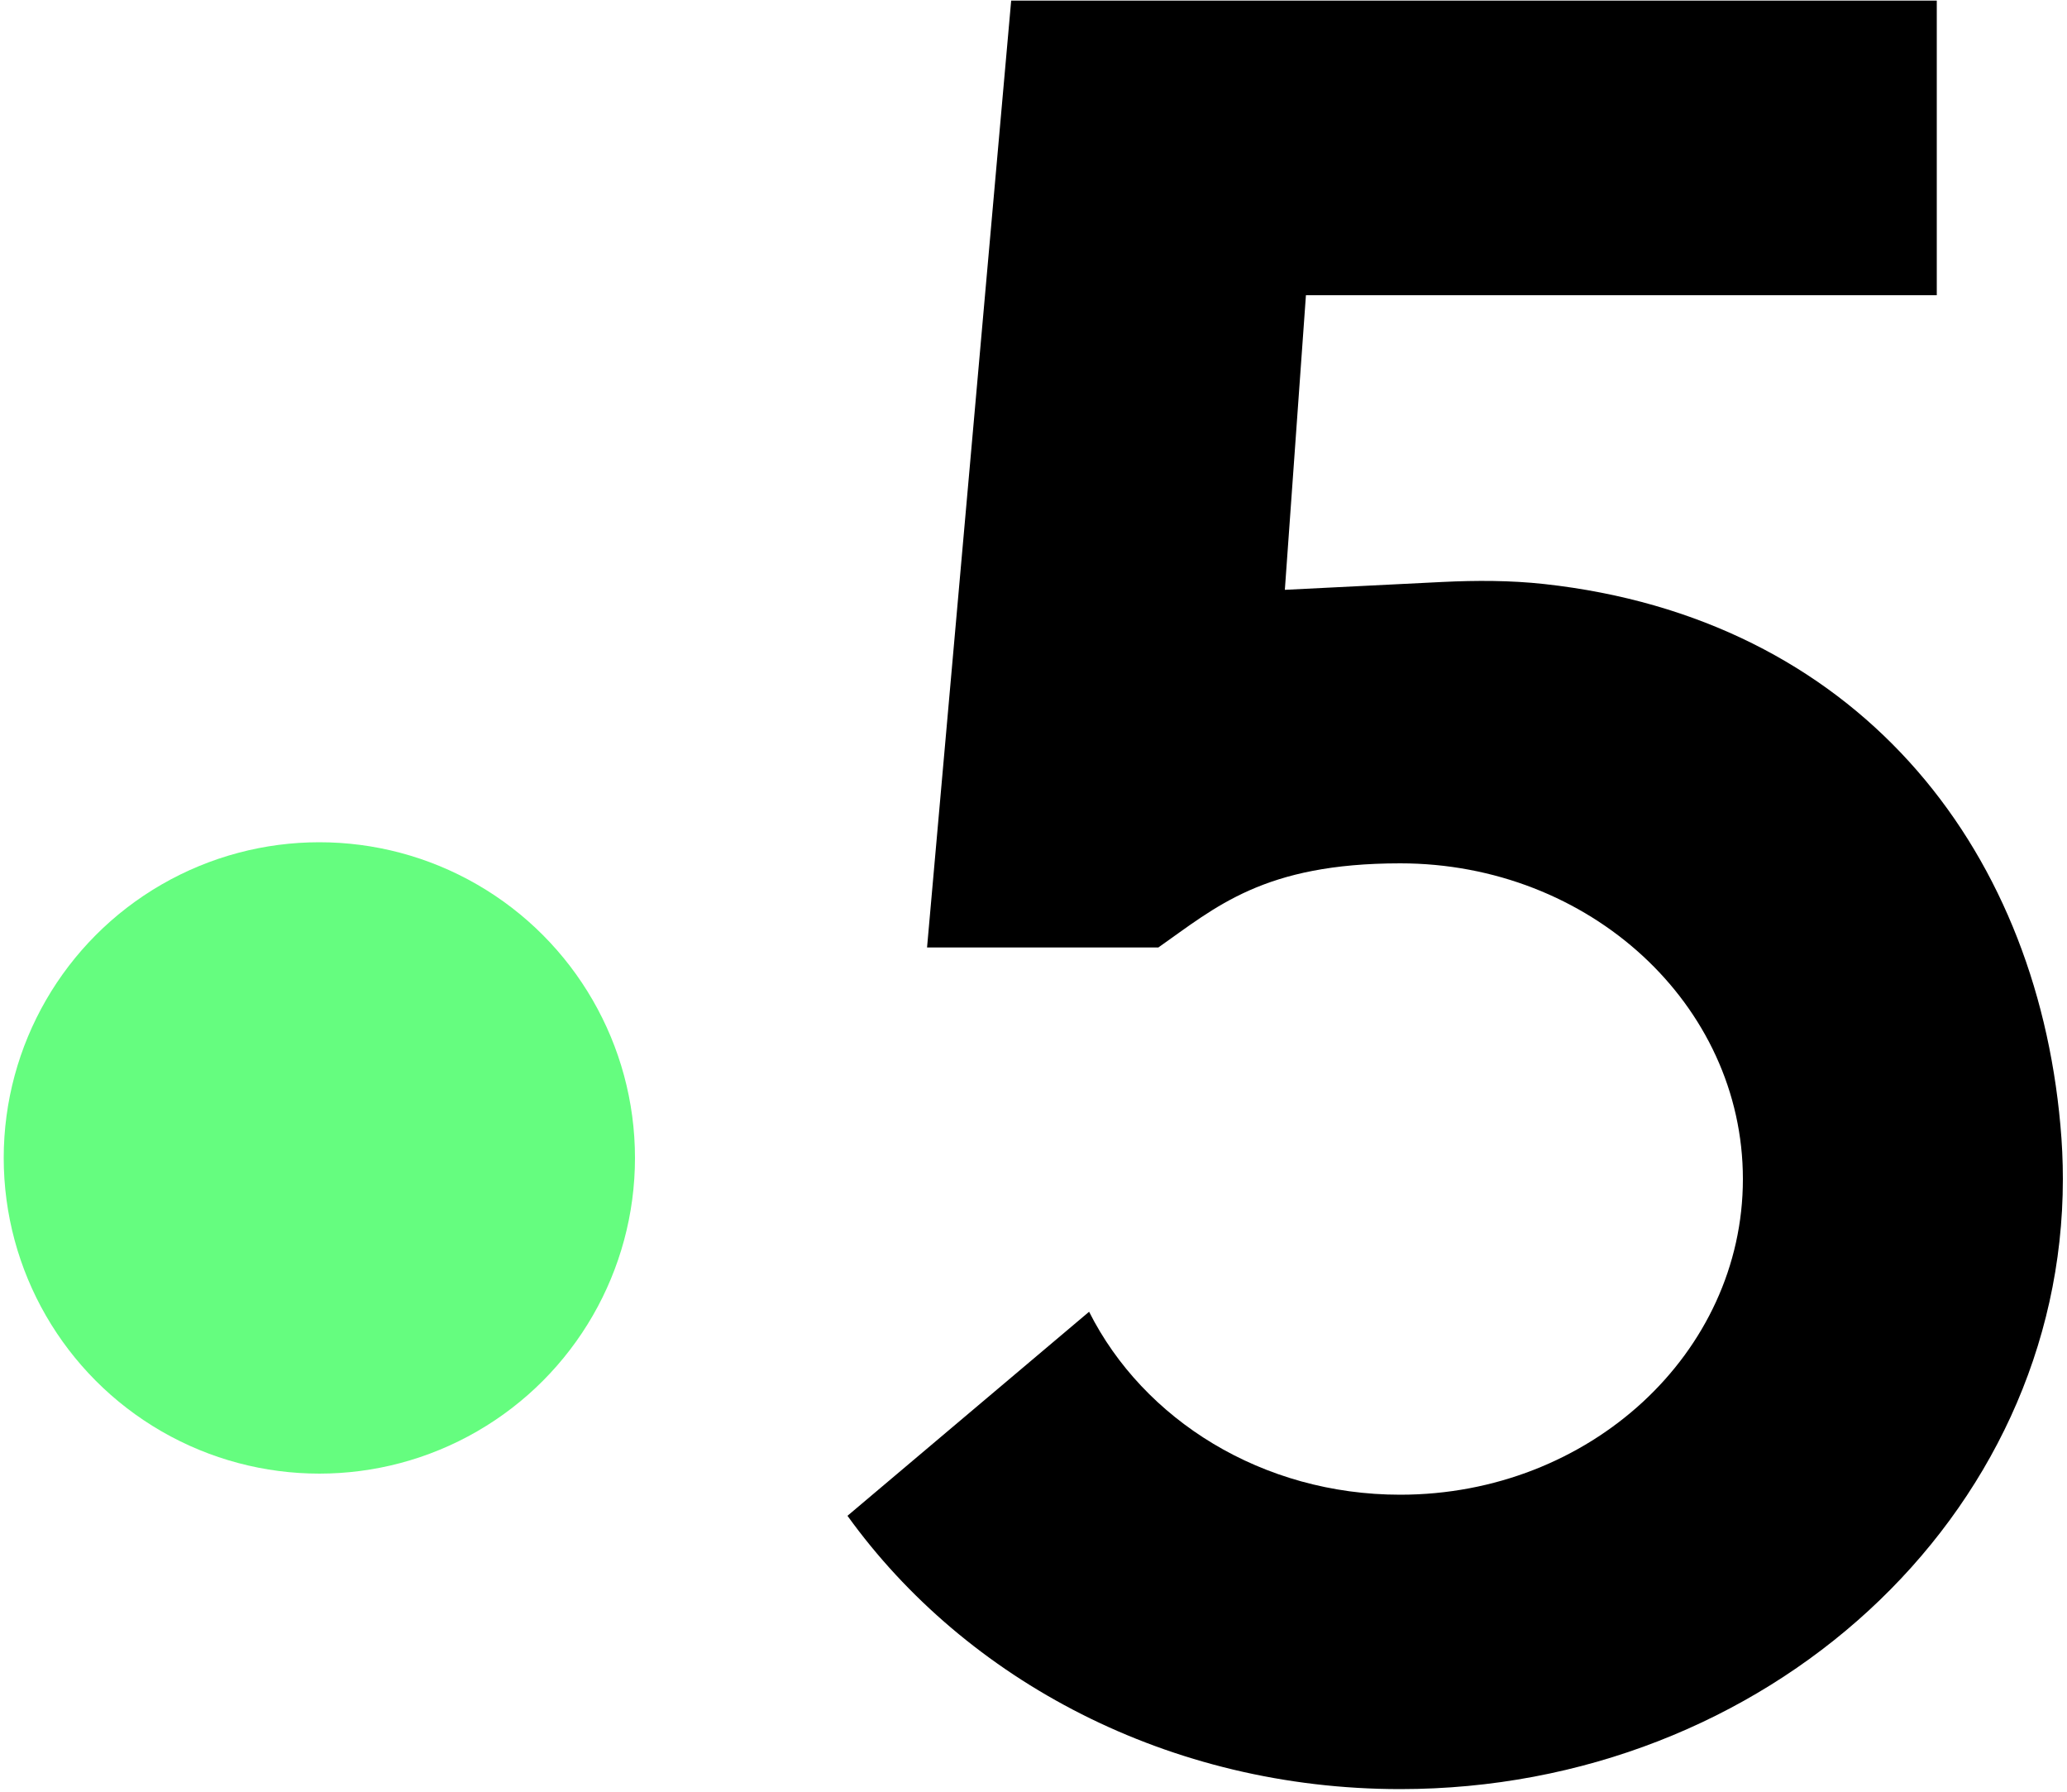 <?xml version="1.0" encoding="utf-8"?>
<!-- Generator: Adobe Illustrator 21.0.0, SVG Export Plug-In . SVG Version: 6.00 Build 0)  -->
<svg version="1.1"
	 id="svg2" inkscape:version="0.48.5 r10040" sodipodi:docname="France_2_2018_(icon).svg" xmlns:cc="http://creativecommons.org/ns#" xmlns:dc="http://purl.org/dc/elements/1.1/" xmlns:inkscape="http://www.inkscape.org/namespaces/inkscape" xmlns:rdf="http://www.w3.org/1999/02/22-rdf-syntax-ns#" xmlns:sodipodi="http://sodipodi.sourceforge.net/DTD/sodipodi-0.dtd" xmlns:svg="http://www.w3.org/2000/svg"
	 xmlns="http://www.w3.org/2000/svg" xmlns:xlink="http://www.w3.org/1999/xlink" x="0px" y="0px" viewBox="0 0 1000 866.9"
	 style="enable-background:new 0 0 1000 866.9;" xml:space="preserve">
<style type="text/css">
	.st0{fill:#65FD7F;}
</style>
<sodipodi:namedview  bordercolor="#666666" borderopacity="1.0" fit-margin-bottom="0" fit-margin-left="0" fit-margin-right="0" fit-margin-top="0" id="base" inkscape:current-layer="layer1" inkscape:cx="985.35866" inkscape:cy="-82.480393" inkscape:document-units="px" inkscape:pageopacity="0.0" inkscape:pageshadow="2" inkscape:window-height="1032" inkscape:window-maximized="0" inkscape:window-width="1022" inkscape:window-x="889" inkscape:window-y="-15" inkscape:zoom="0.32912137" pagecolor="#ffffff" showgrid="false">
	
		<inkscape:grid  empspacing="5" enabled="true" id="grid4316" originx="-384.113px" originy="-309.395px" snapvisiblegridlinesonly="true" type="xygrid" visible="true">
		</inkscape:grid>
</sodipodi:namedview>
<g>
	<path d="M937,142.8V0.3H489.2l-40.7,458h111.9c27.8-19.5,50.9-40.7,117-40.7c91.6,0,165.8,68.3,165.8,152.7
		c0,84.3-74.2,152.7-165.8,152.7c-66.7,0-124.2-36.2-150.5-88.5l-116.9,98.7c57.4,79.7,155.7,132.2,267.4,132.2
		c177.1,0,320.6-132.1,320.6-295.1c0-8.7-0.4-17.4-1.2-26.1C984.6,408.2,897.4,299,747.1,282.5c-16.4-1.8-32.9-1.8-49.3-1l-76.2,3.8
		l10.2-142.5H937z"/>
	<circle class="st0" cx="154.5" cy="560.1" r="152.7"/>
</g>
</svg>
